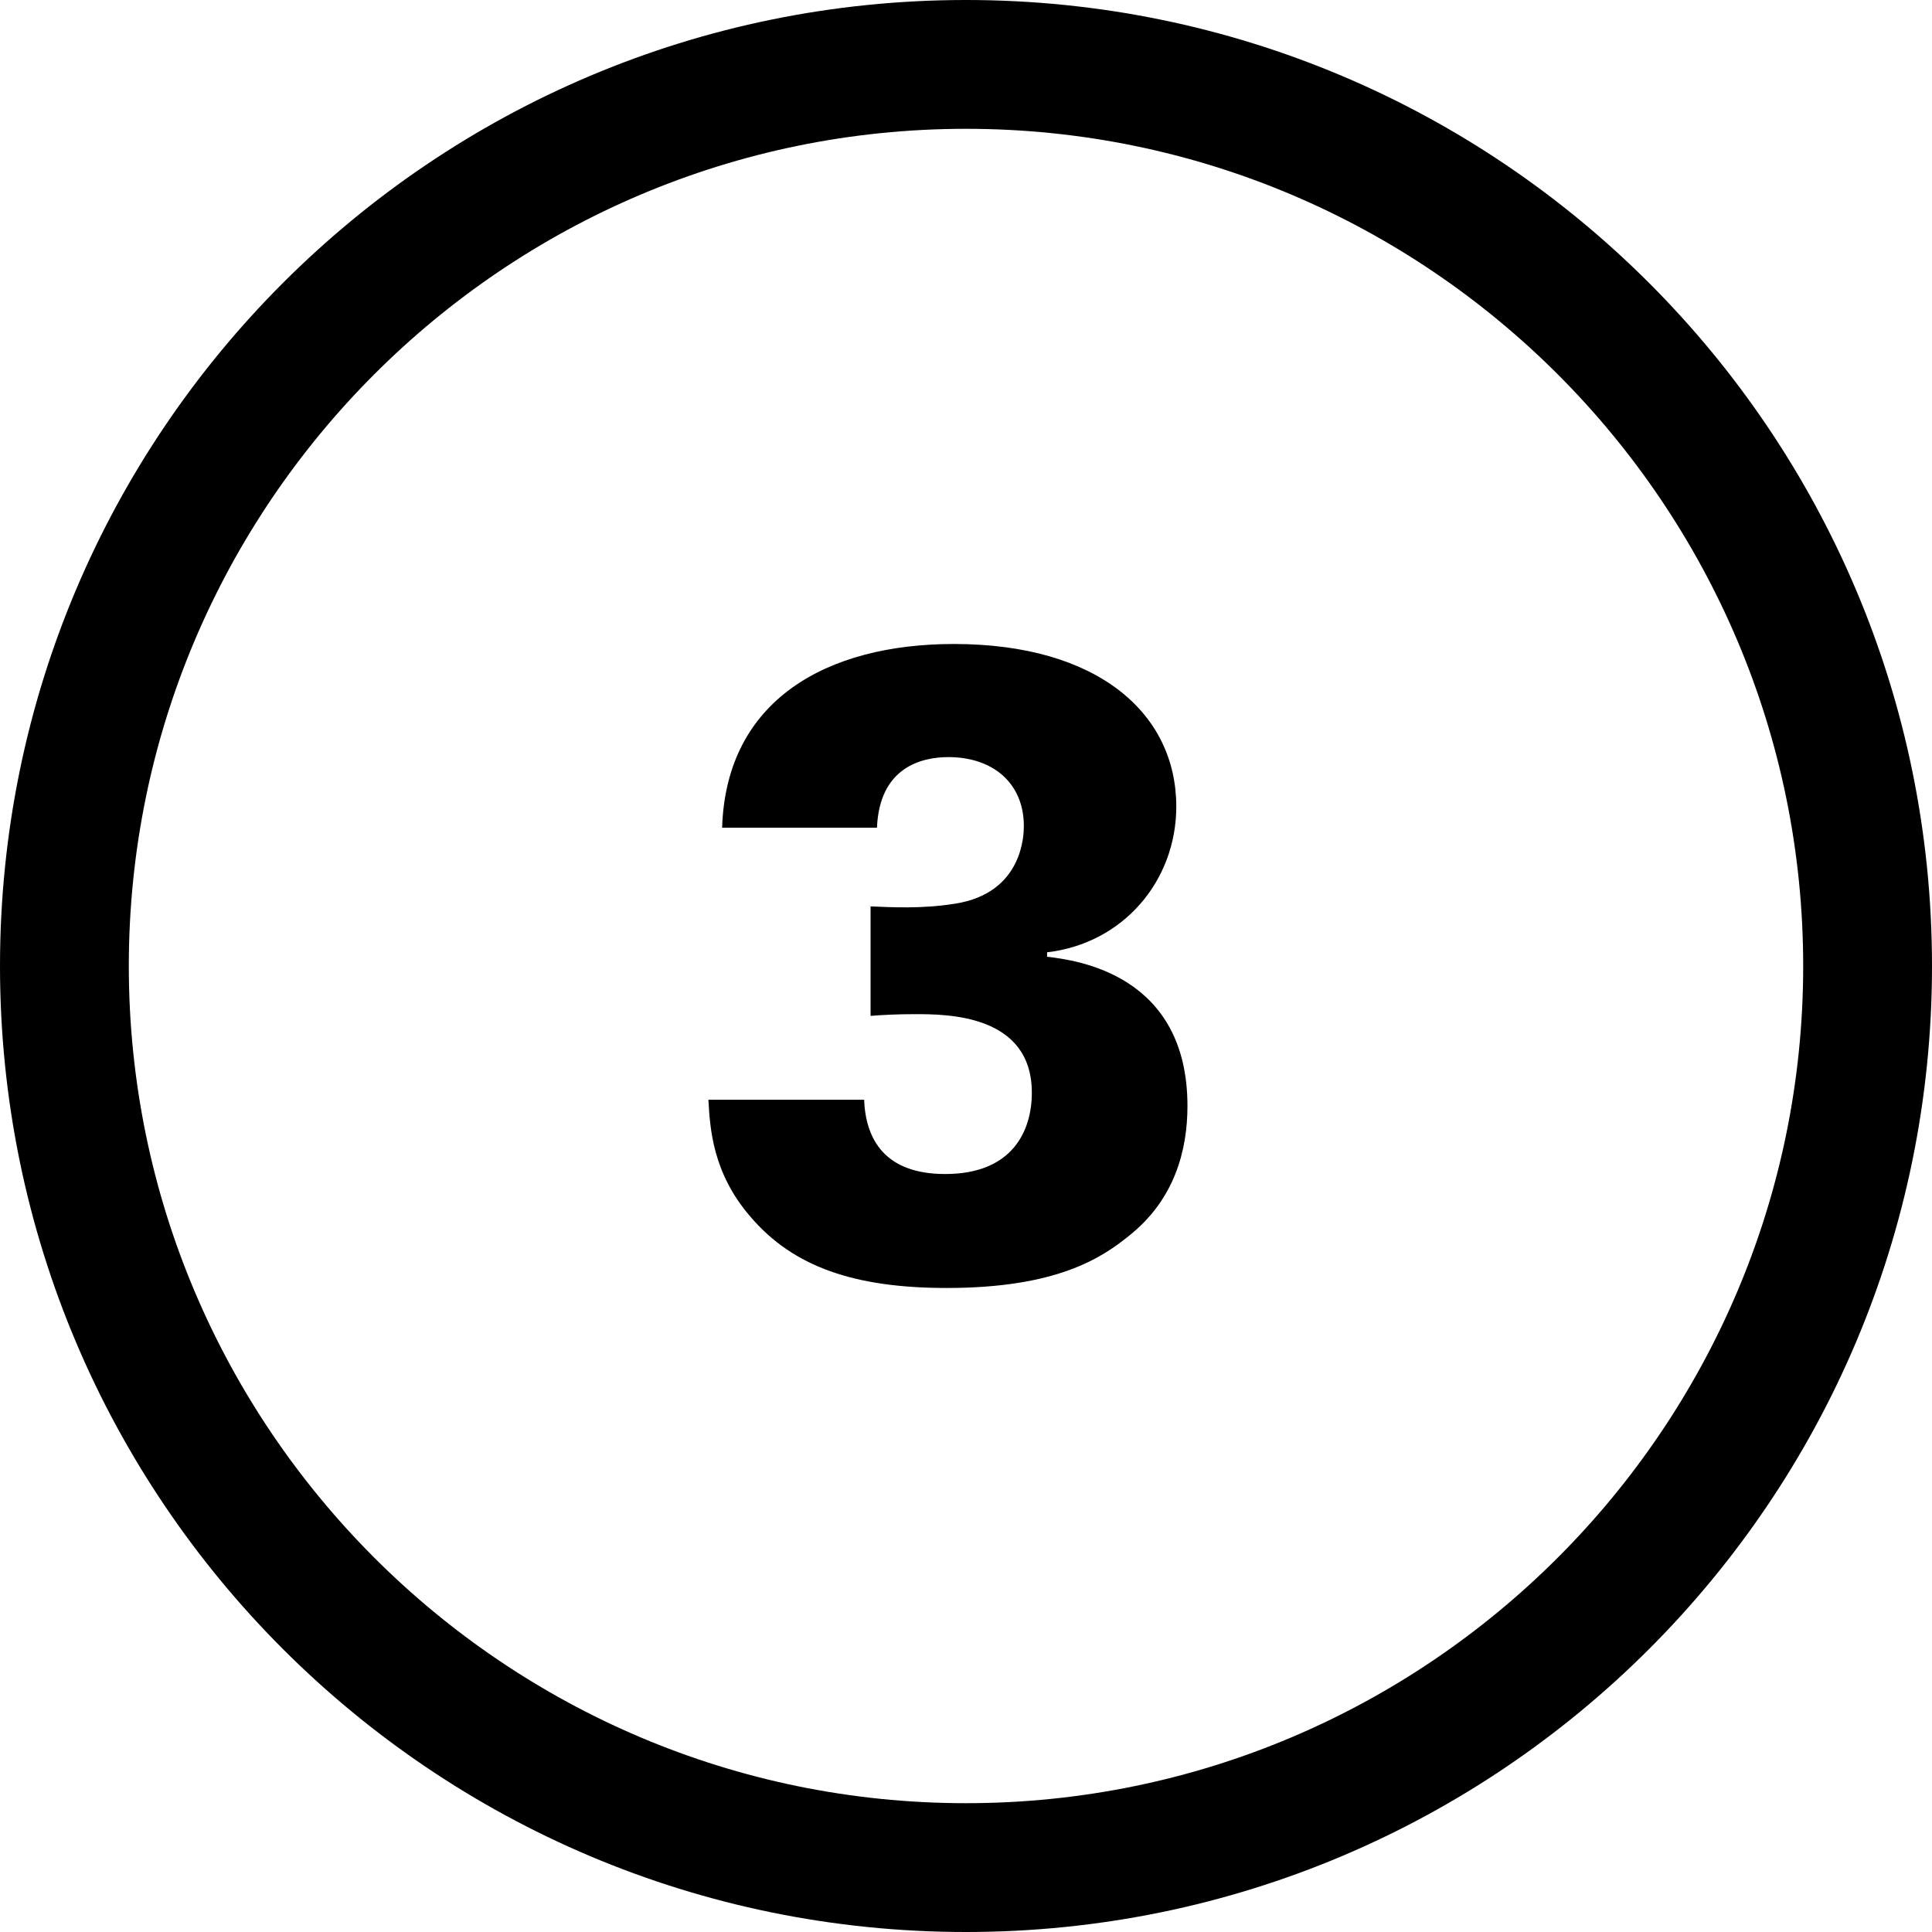 <svg width="64" height="64" viewBox="0 0 64 64" xmlns="http://www.w3.org/2000/svg"><title>three</title><g id="Page-1" fill-rule="evenodd"><path d="M32 59.733C16.708 59.733 4.267 47.293 4.267 32 4.267 16.708 16.707 4.267 32 4.267c15.292 0 27.733 12.44 27.733 27.733 0 15.292-12.44 27.733-27.733 27.733M32 0C14.327 0 0 14.327 0 32c0 17.673 14.327 32 32 32 17.673 0 32-14.327 32-32C64 14.327 49.673 0 32 0zm-8.533 36.433c.053.937.133 2.43 1.41 3.893 1.408 1.638 3.428 2.34 6.485 2.34 3.642 0 5.13-.994 6.034-1.726 1.516-1.2 1.94-2.838 1.94-4.302 0-4.36-3.667-4.828-4.65-4.945v-.147c2.524-.292 4.28-2.37 4.28-4.828 0-3.073-2.58-5.385-7.365-5.385-4.2 0-7.548 1.844-7.68 6.087h5.13c.08-1.99 1.46-2.34 2.365-2.34 1.49 0 2.5.877 2.5 2.282 0 .234 0 2.224-2.287 2.575-1.09.175-2.1.117-2.79.088v3.628c.344-.03.876-.058 1.46-.058 1.064 0 3.882 0 3.882 2.604 0 1.258-.638 2.692-2.87 2.692-1.995 0-2.633-1.142-2.686-2.46h-5.157z" id="three"/></g></svg>